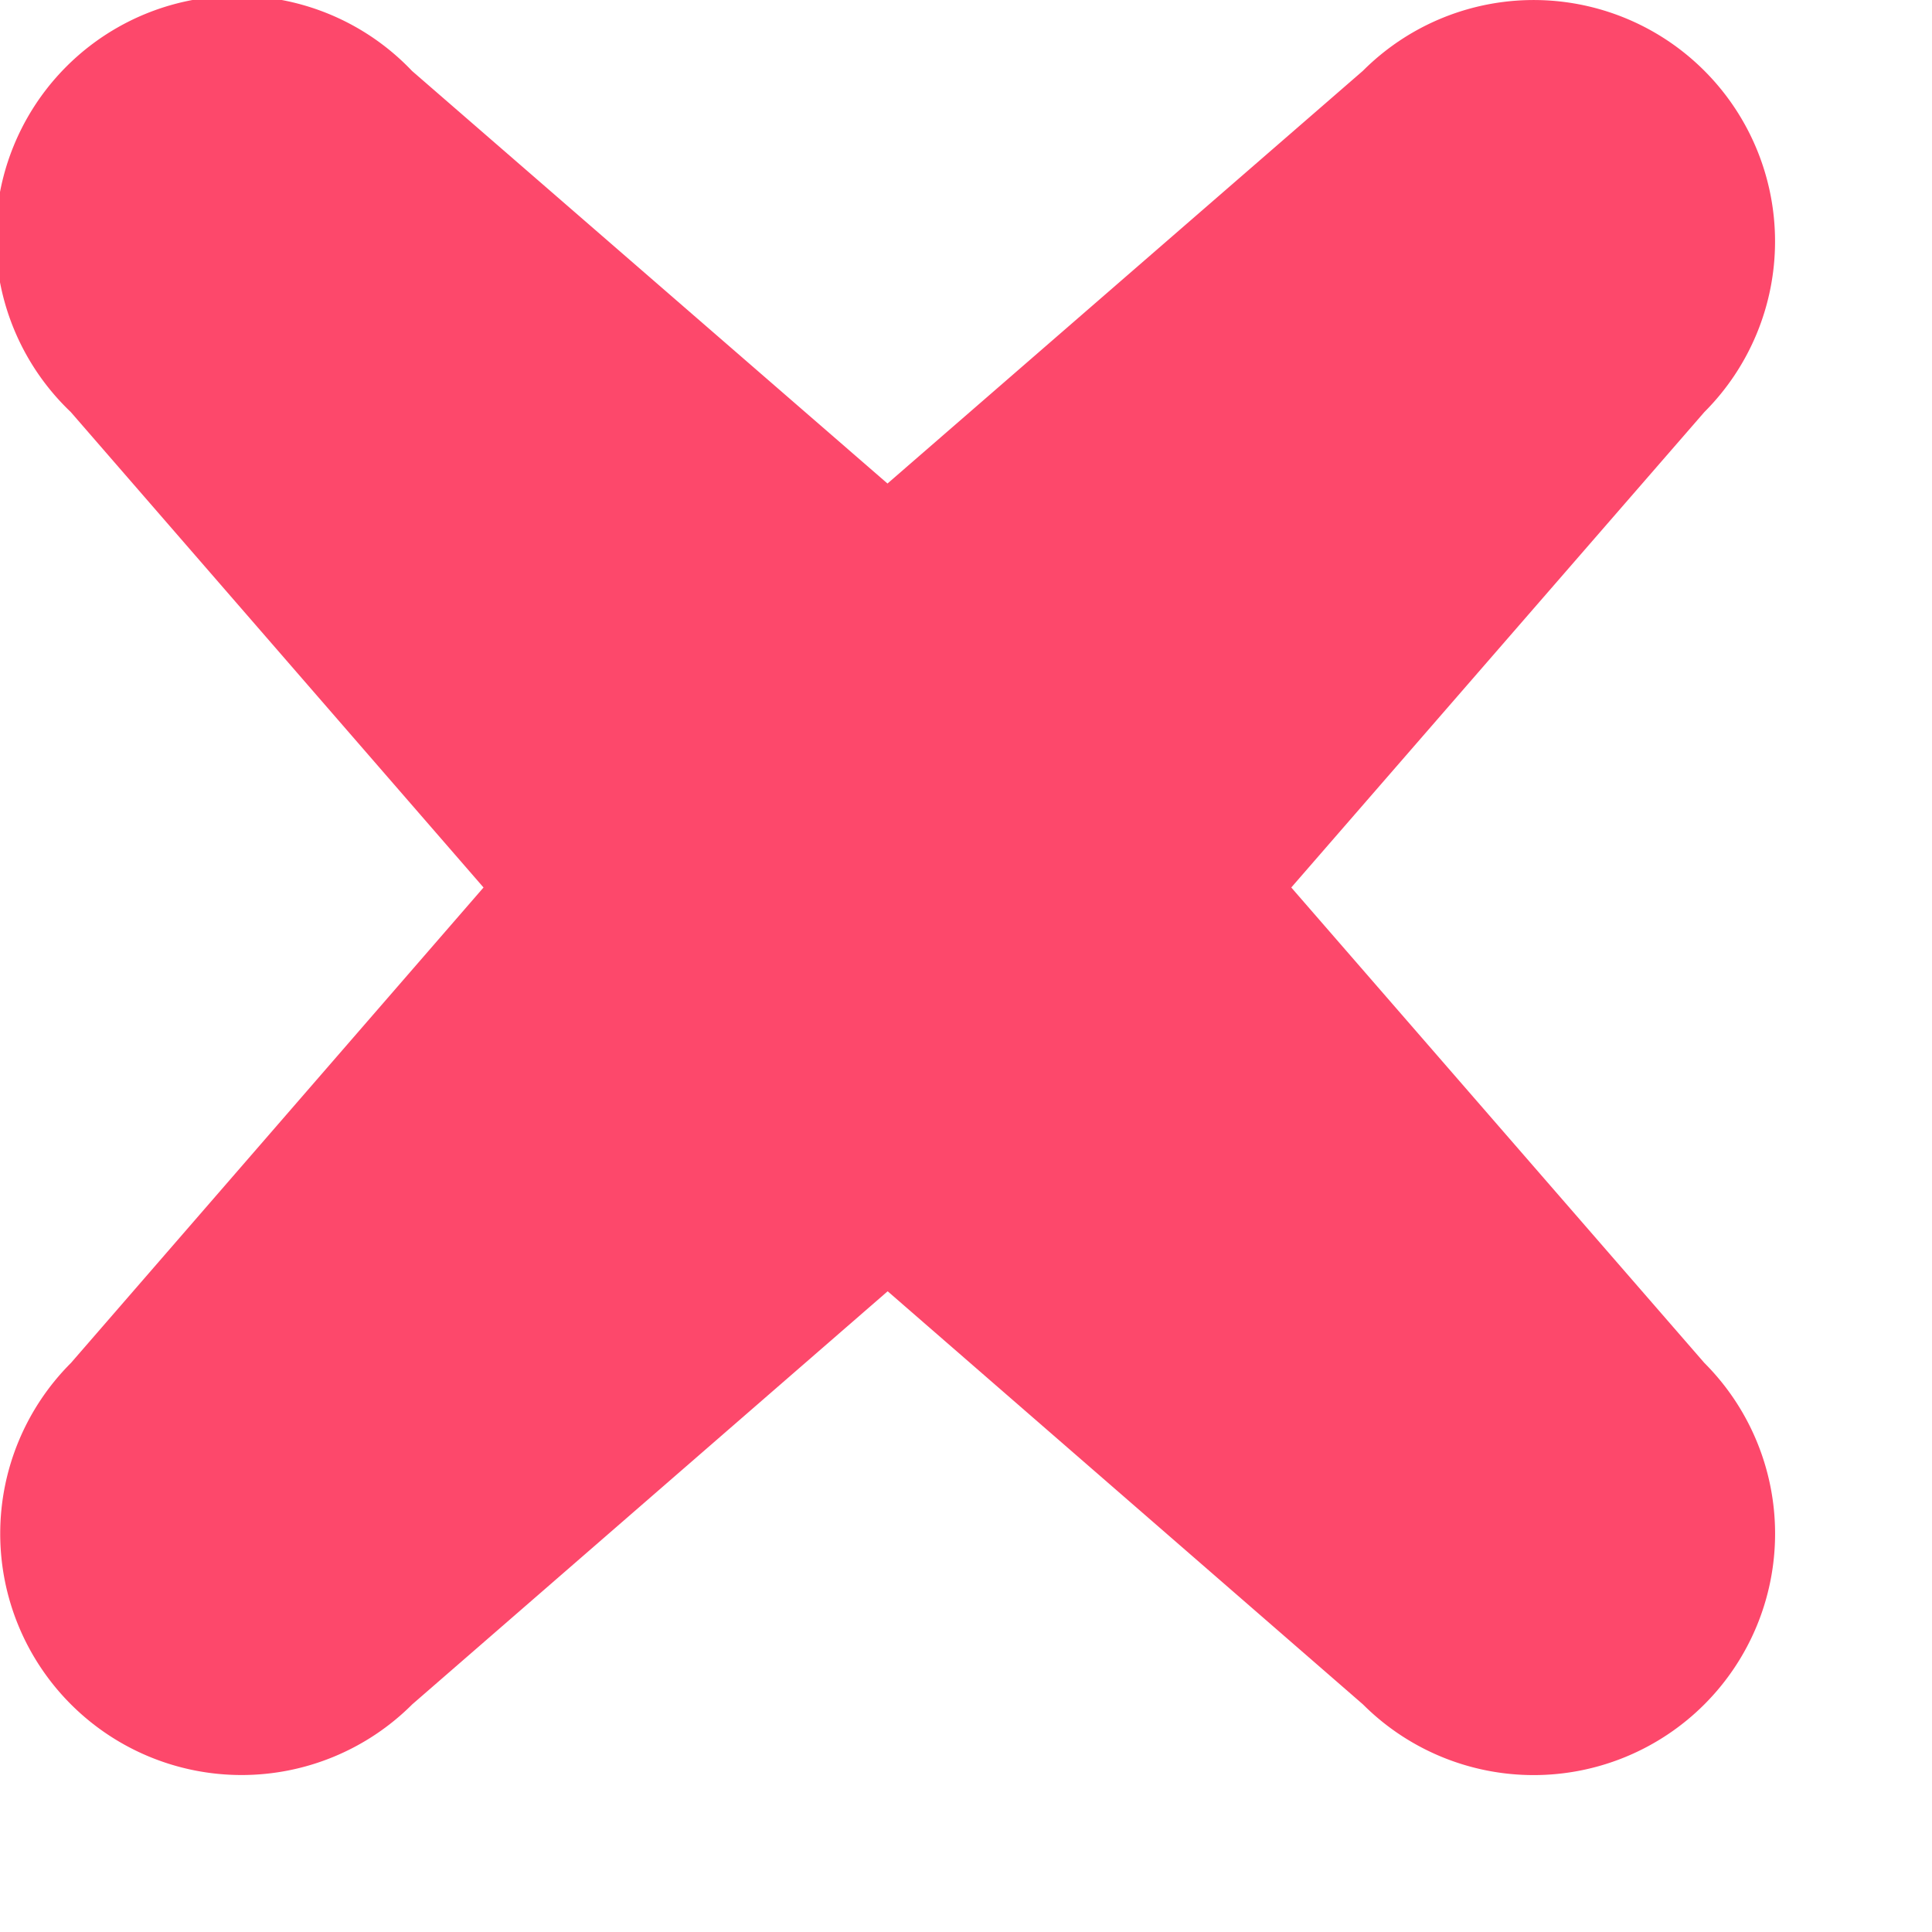 <svg xmlns="http://www.w3.org/2000/svg" width="11" height="11"><path fill="#FD486B" fill-rule="evenodd" d="M9.704.403a1.374 1.374 0 0 0-1.944 0l-2.707 2.35L2.346.404A1.374 1.374 0 1 0 .403 2.346l2.35 2.707L.404 7.76a1.374 1.374 0 1 0 1.943 1.944l2.707-2.352L7.76 9.704A1.374 1.374 0 1 0 9.704 7.76L7.352 5.053l2.352-2.707a1.374 1.374 0 0 0 0-1.943"/></svg>